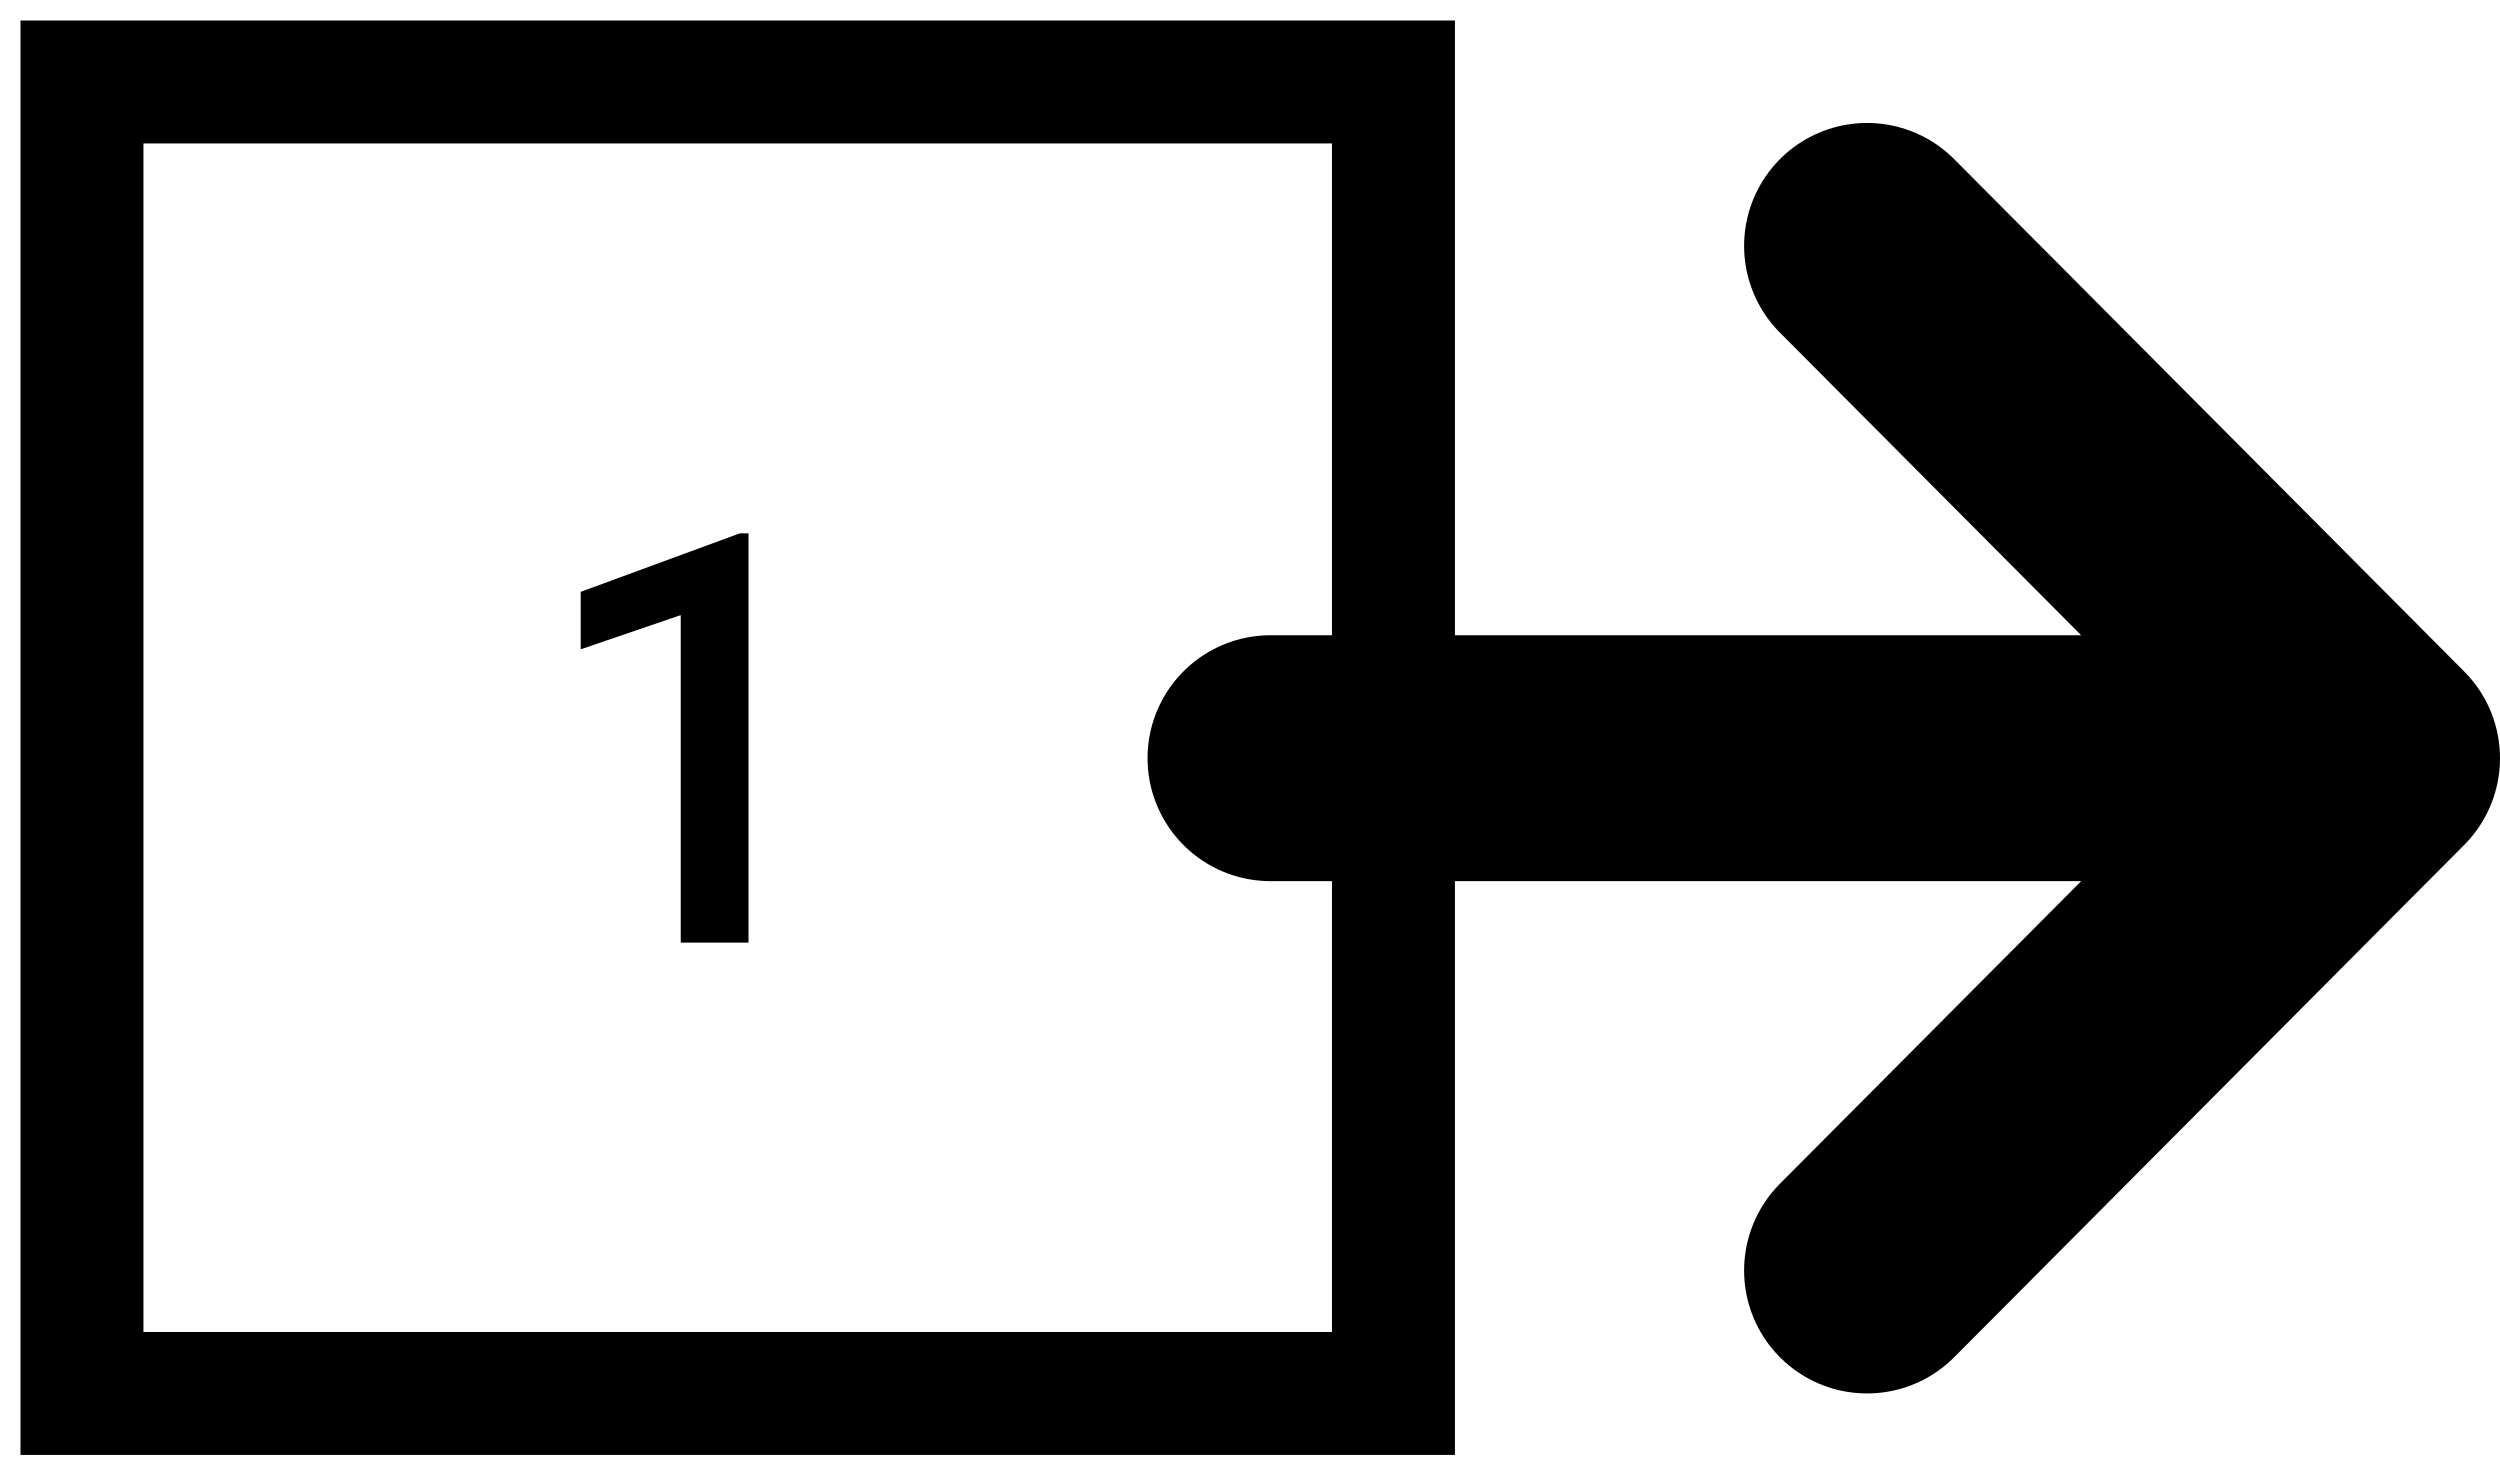 <svg width="61" height="36" viewBox="0 0 61 36" fill="none" xmlns="http://www.w3.org/2000/svg">
<rect x="2" y="2" width="32" height="32" stroke="black" stroke-width="3"/>
<path d="M45.556 6L58 18.5M58 18.5L45.556 31M58 18.5L31 18.5" stroke="black" stroke-width="6" stroke-linecap="round" stroke-linejoin="round"/>
<path d="M18.264 23H16.61V15.009L14.169 15.843V14.441L18.052 13.013H18.264V23Z" fill="black"/>
</svg>
